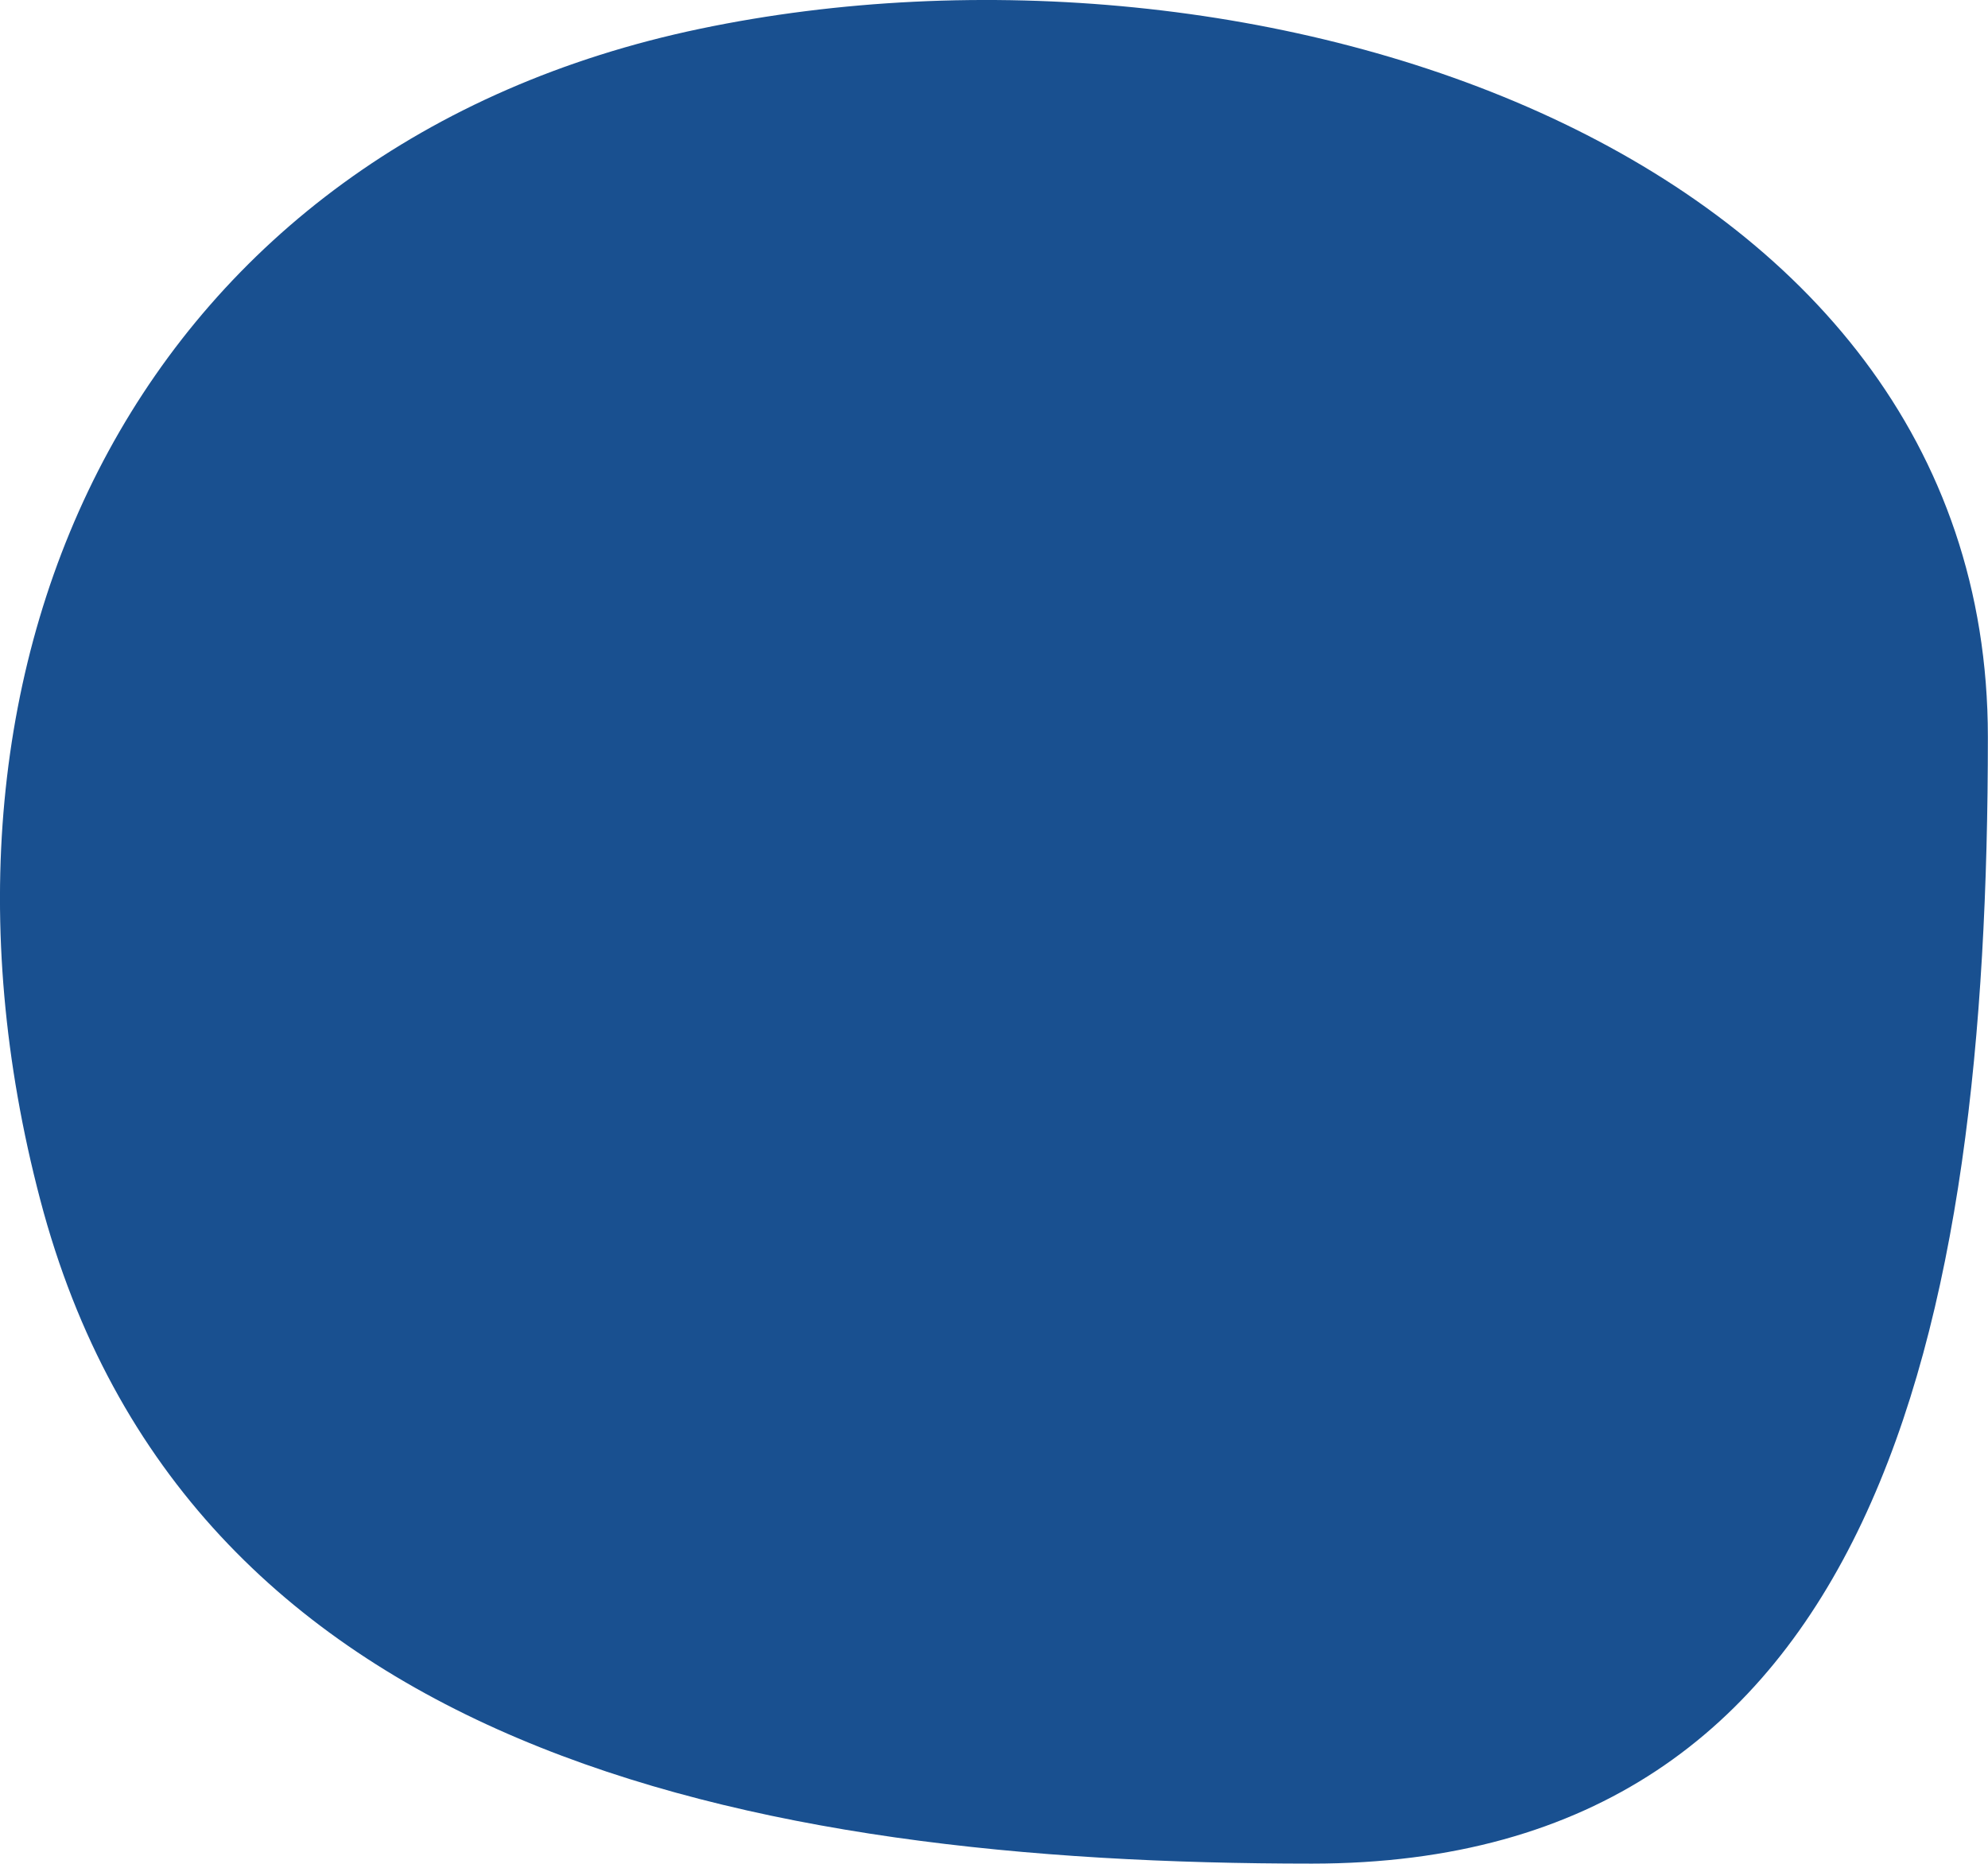 <svg xmlns="http://www.w3.org/2000/svg" width="31.999" height="30" viewBox="0 0 31.999 30"><path d="M58.8-21.451c8.87-2.332,10.684-11.363,10.684-20.469S60.875-52.8,51.351-52.8s-13.261,11.83-11.4,20.728S49.934-19.119,58.8-21.451Z" transform="translate(-20.803 -39.488) rotate(90)" fill="#195090"/></svg>
